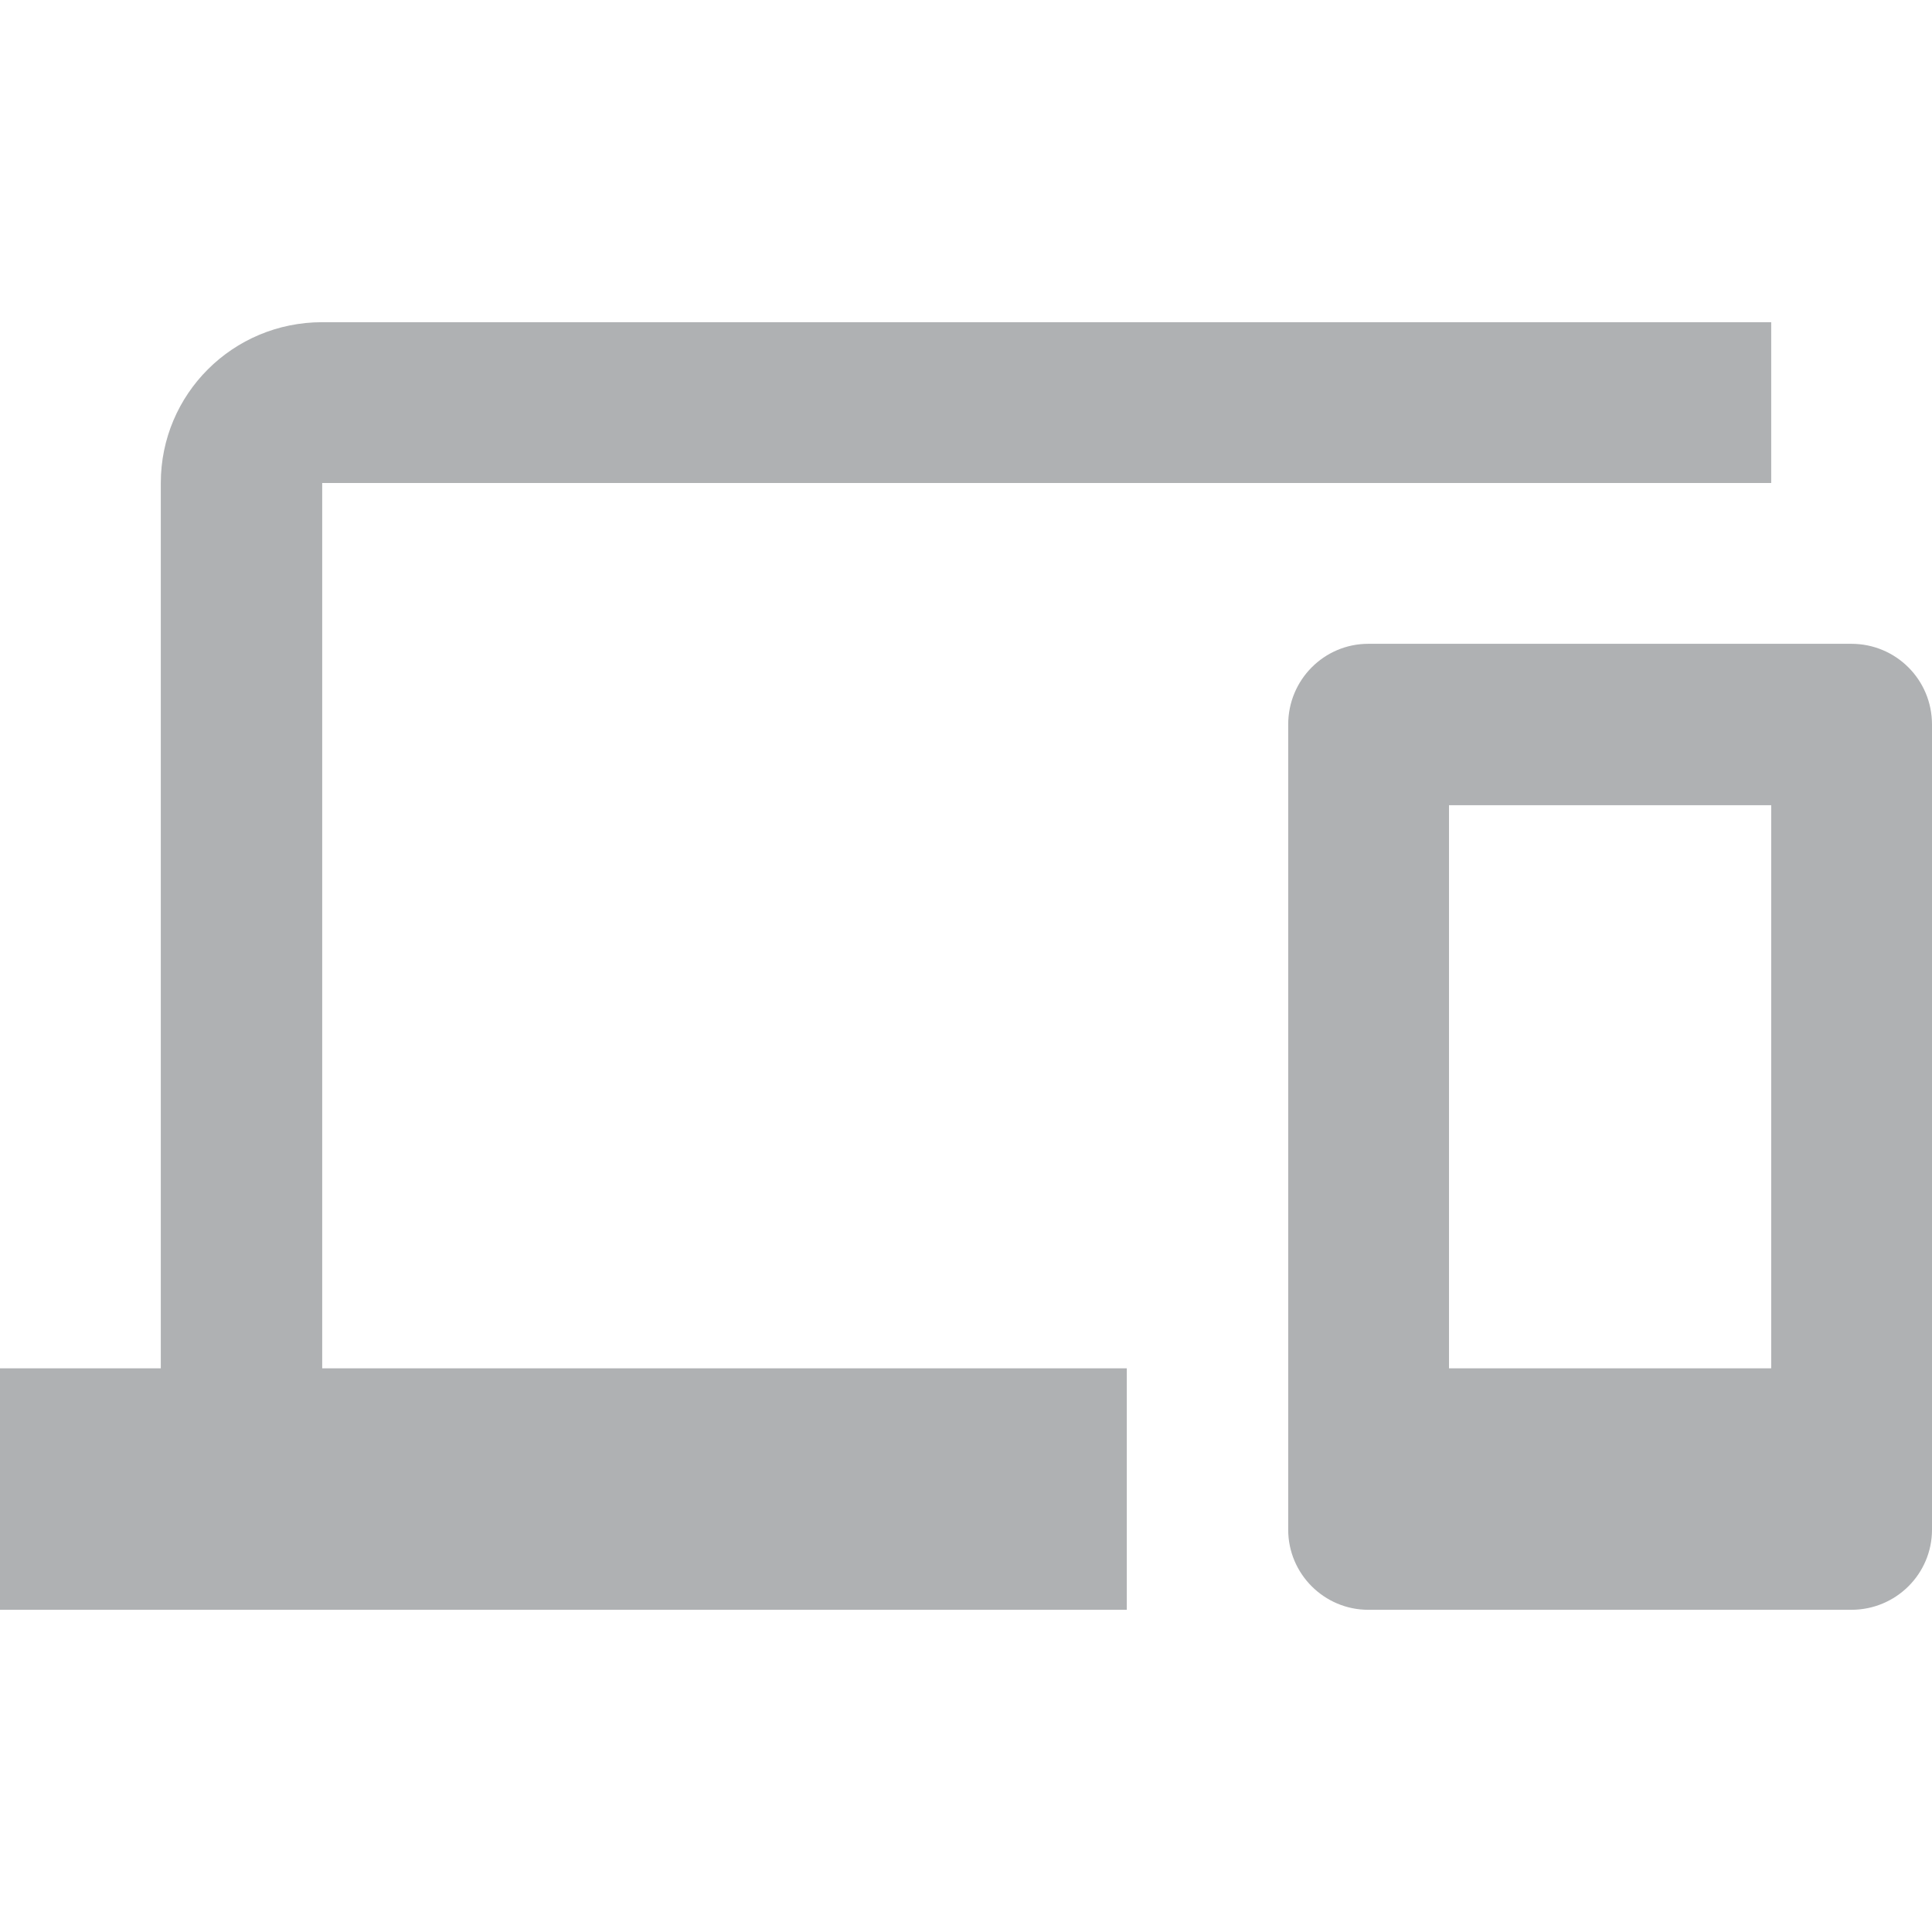 <?xml version="1.0" encoding="UTF-8"?>
<svg height="13" version="1.1" viewBox="0 0 13 13" width="13" xmlns="http://www.w3.org/2000/svg">
  <g id="surface1">
    <path
      d="M 11.918 9.207 L 9.75 9.207 L 9.75 5.418 L 11.918 5.418 M 12.457 4.332 L 9.207 4.332 C 8.91 4.332 8.668 4.574 8.668 4.875 L 8.668 10.293 C 8.668 10.59 8.91 10.832 9.207 10.832 L 12.457 10.832 C 12.758 10.832 13 10.59 13 10.293 L 13 4.875 C 13 4.574 12.758 4.332 12.457 4.332 M 2.168 3.25 L 11.918 3.25 L 11.918 2.168 L 2.168 2.168 C 1.566 2.168 1.082 2.652 1.082 3.25 L 1.082 9.207 L 0 9.207 L 0 10.832 L 7.582 10.832 L 7.582 9.207 L 2.168 9.207 Z M 2.168 3.25 "
      fill="#AFB1B3"/>
  </g>
</svg>

